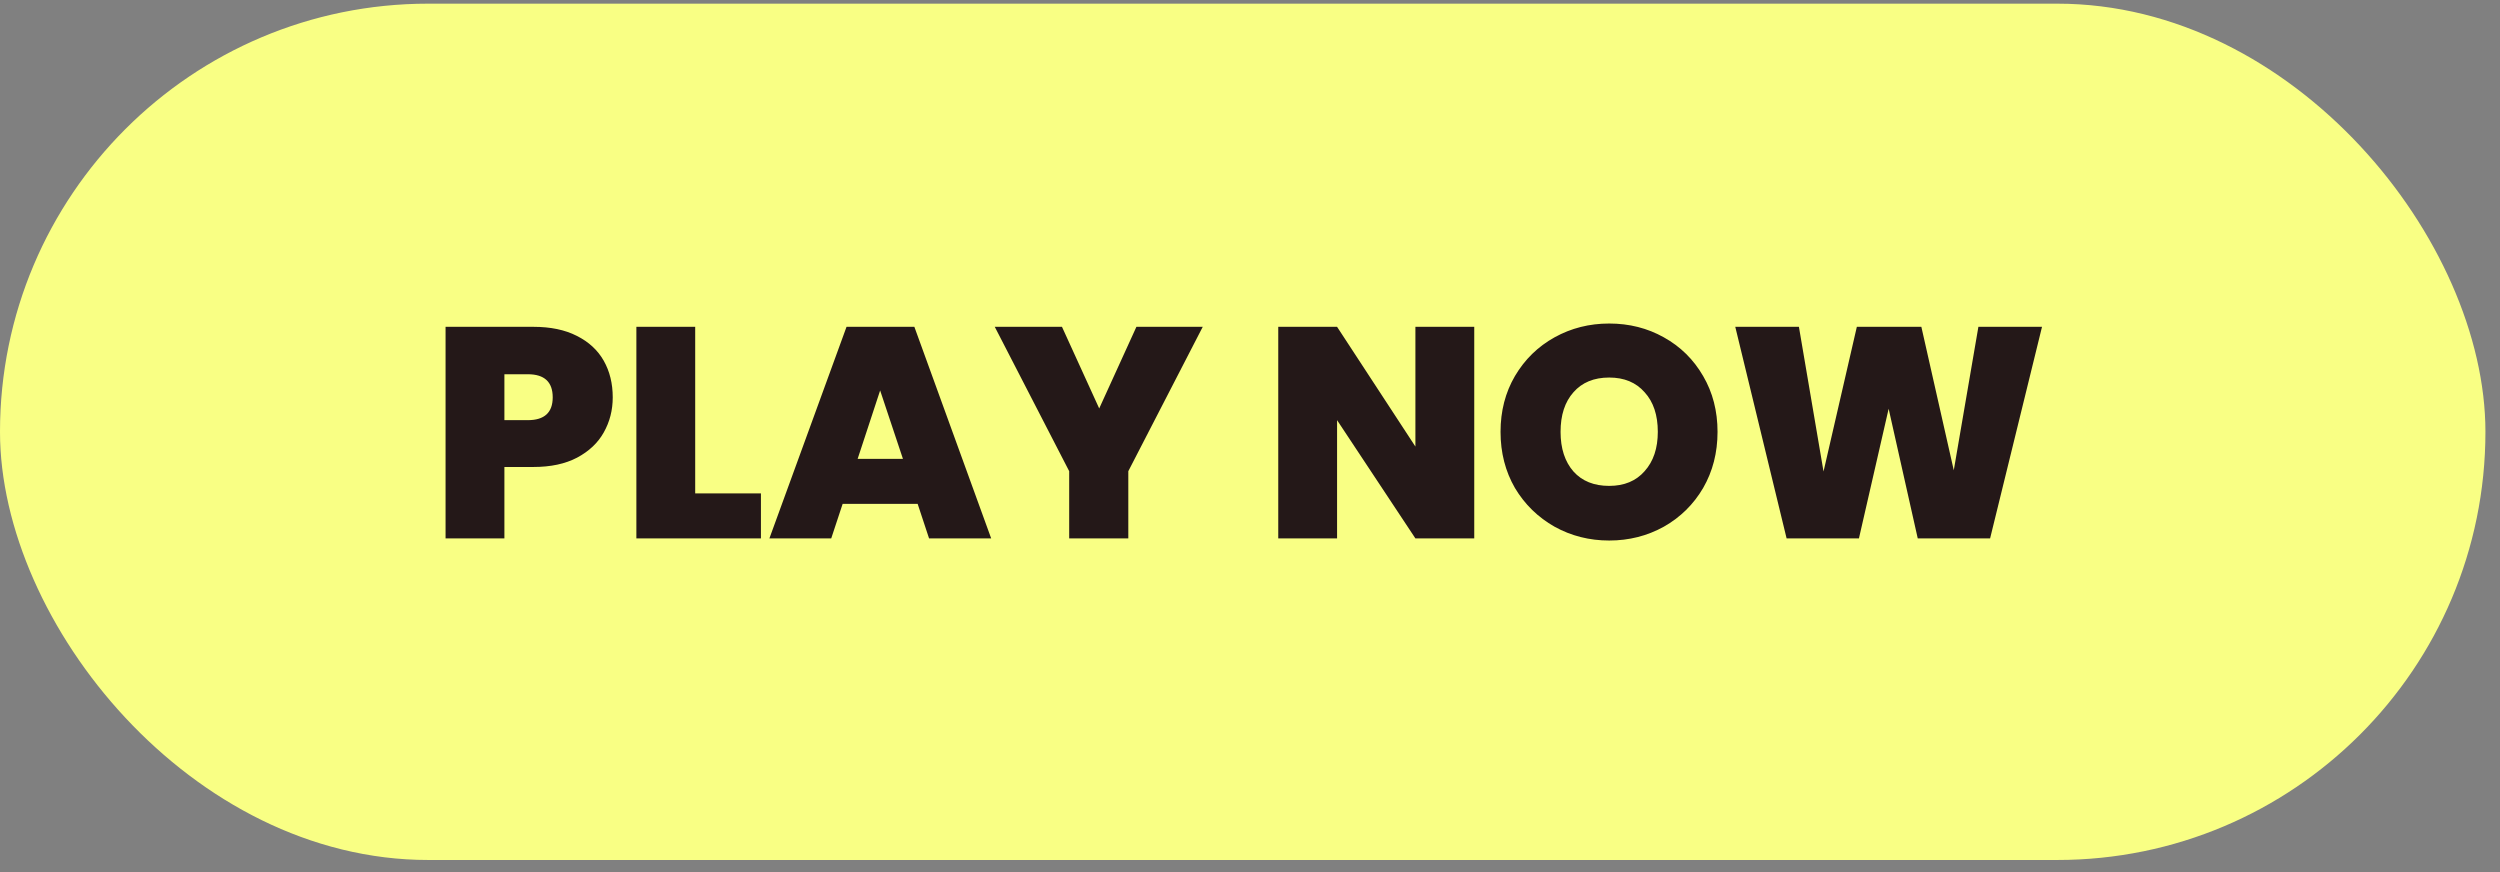 <svg width="129" height="45" viewBox="0 0 129 45" fill="none" xmlns="http://www.w3.org/2000/svg">
<rect x="0" y="0" width="129" height="45" fill="#808080" stroke="none"/>
<rect y="0.189" width="128.248" height="44.186" rx="22.093" fill="#F9FF84"/>
<path d="M31.617 20.503C31.617 21.164 31.462 21.768 31.153 22.315C30.853 22.852 30.394 23.286 29.774 23.616C29.165 23.936 28.417 24.096 27.529 24.096H26.027V27.782H22.991V16.864H27.529C28.407 16.864 29.15 17.019 29.759 17.329C30.378 17.638 30.843 18.067 31.153 18.614C31.462 19.161 31.617 19.791 31.617 20.503ZM27.235 21.68C28.092 21.68 28.52 21.288 28.52 20.503C28.52 19.709 28.092 19.311 27.235 19.311H26.027V21.68H27.235ZM35.872 25.459H39.264V27.782H32.837V16.864H35.872V25.459ZM47.351 26.001H43.48L42.891 27.782H39.701L43.681 16.864H47.181L51.145 27.782H47.94L47.351 26.001ZM46.592 23.678L45.415 20.147L44.254 23.678H46.592ZM62.062 16.864L58.221 24.313V27.782H55.17V24.313L51.33 16.864H54.798L56.719 21.076L58.639 16.864H62.062ZM76.071 27.782H73.035L68.993 21.68V27.782H65.958V16.864H68.993L73.035 23.043V16.864H76.071V27.782ZM83.034 27.891C82.012 27.891 81.073 27.653 80.216 27.178C79.359 26.693 78.677 26.027 78.171 25.18C77.676 24.323 77.428 23.358 77.428 22.284C77.428 21.211 77.676 20.25 78.171 19.404C78.677 18.547 79.359 17.881 80.216 17.406C81.073 16.931 82.012 16.694 83.034 16.694C84.067 16.694 85.006 16.931 85.853 17.406C86.71 17.881 87.386 18.547 87.882 19.404C88.377 20.25 88.625 21.211 88.625 22.284C88.625 23.358 88.377 24.323 87.882 25.18C87.386 26.027 86.71 26.693 85.853 27.178C84.996 27.653 84.056 27.891 83.034 27.891ZM83.034 25.072C83.809 25.072 84.418 24.819 84.862 24.313C85.316 23.807 85.543 23.131 85.543 22.284C85.543 21.417 85.316 20.736 84.862 20.24C84.418 19.734 83.809 19.481 83.034 19.481C82.25 19.481 81.635 19.734 81.191 20.24C80.748 20.736 80.525 21.417 80.525 22.284C80.525 23.141 80.748 23.823 81.191 24.329C81.635 24.824 82.25 25.072 83.034 25.072ZM105.368 16.864L102.689 27.782H98.956L97.454 21.092L95.921 27.782H92.189L89.54 16.864H92.824L94.094 24.329L95.813 16.864H99.142L100.815 24.267L102.085 16.864H105.368Z" fill="#241818"/>
</svg>
